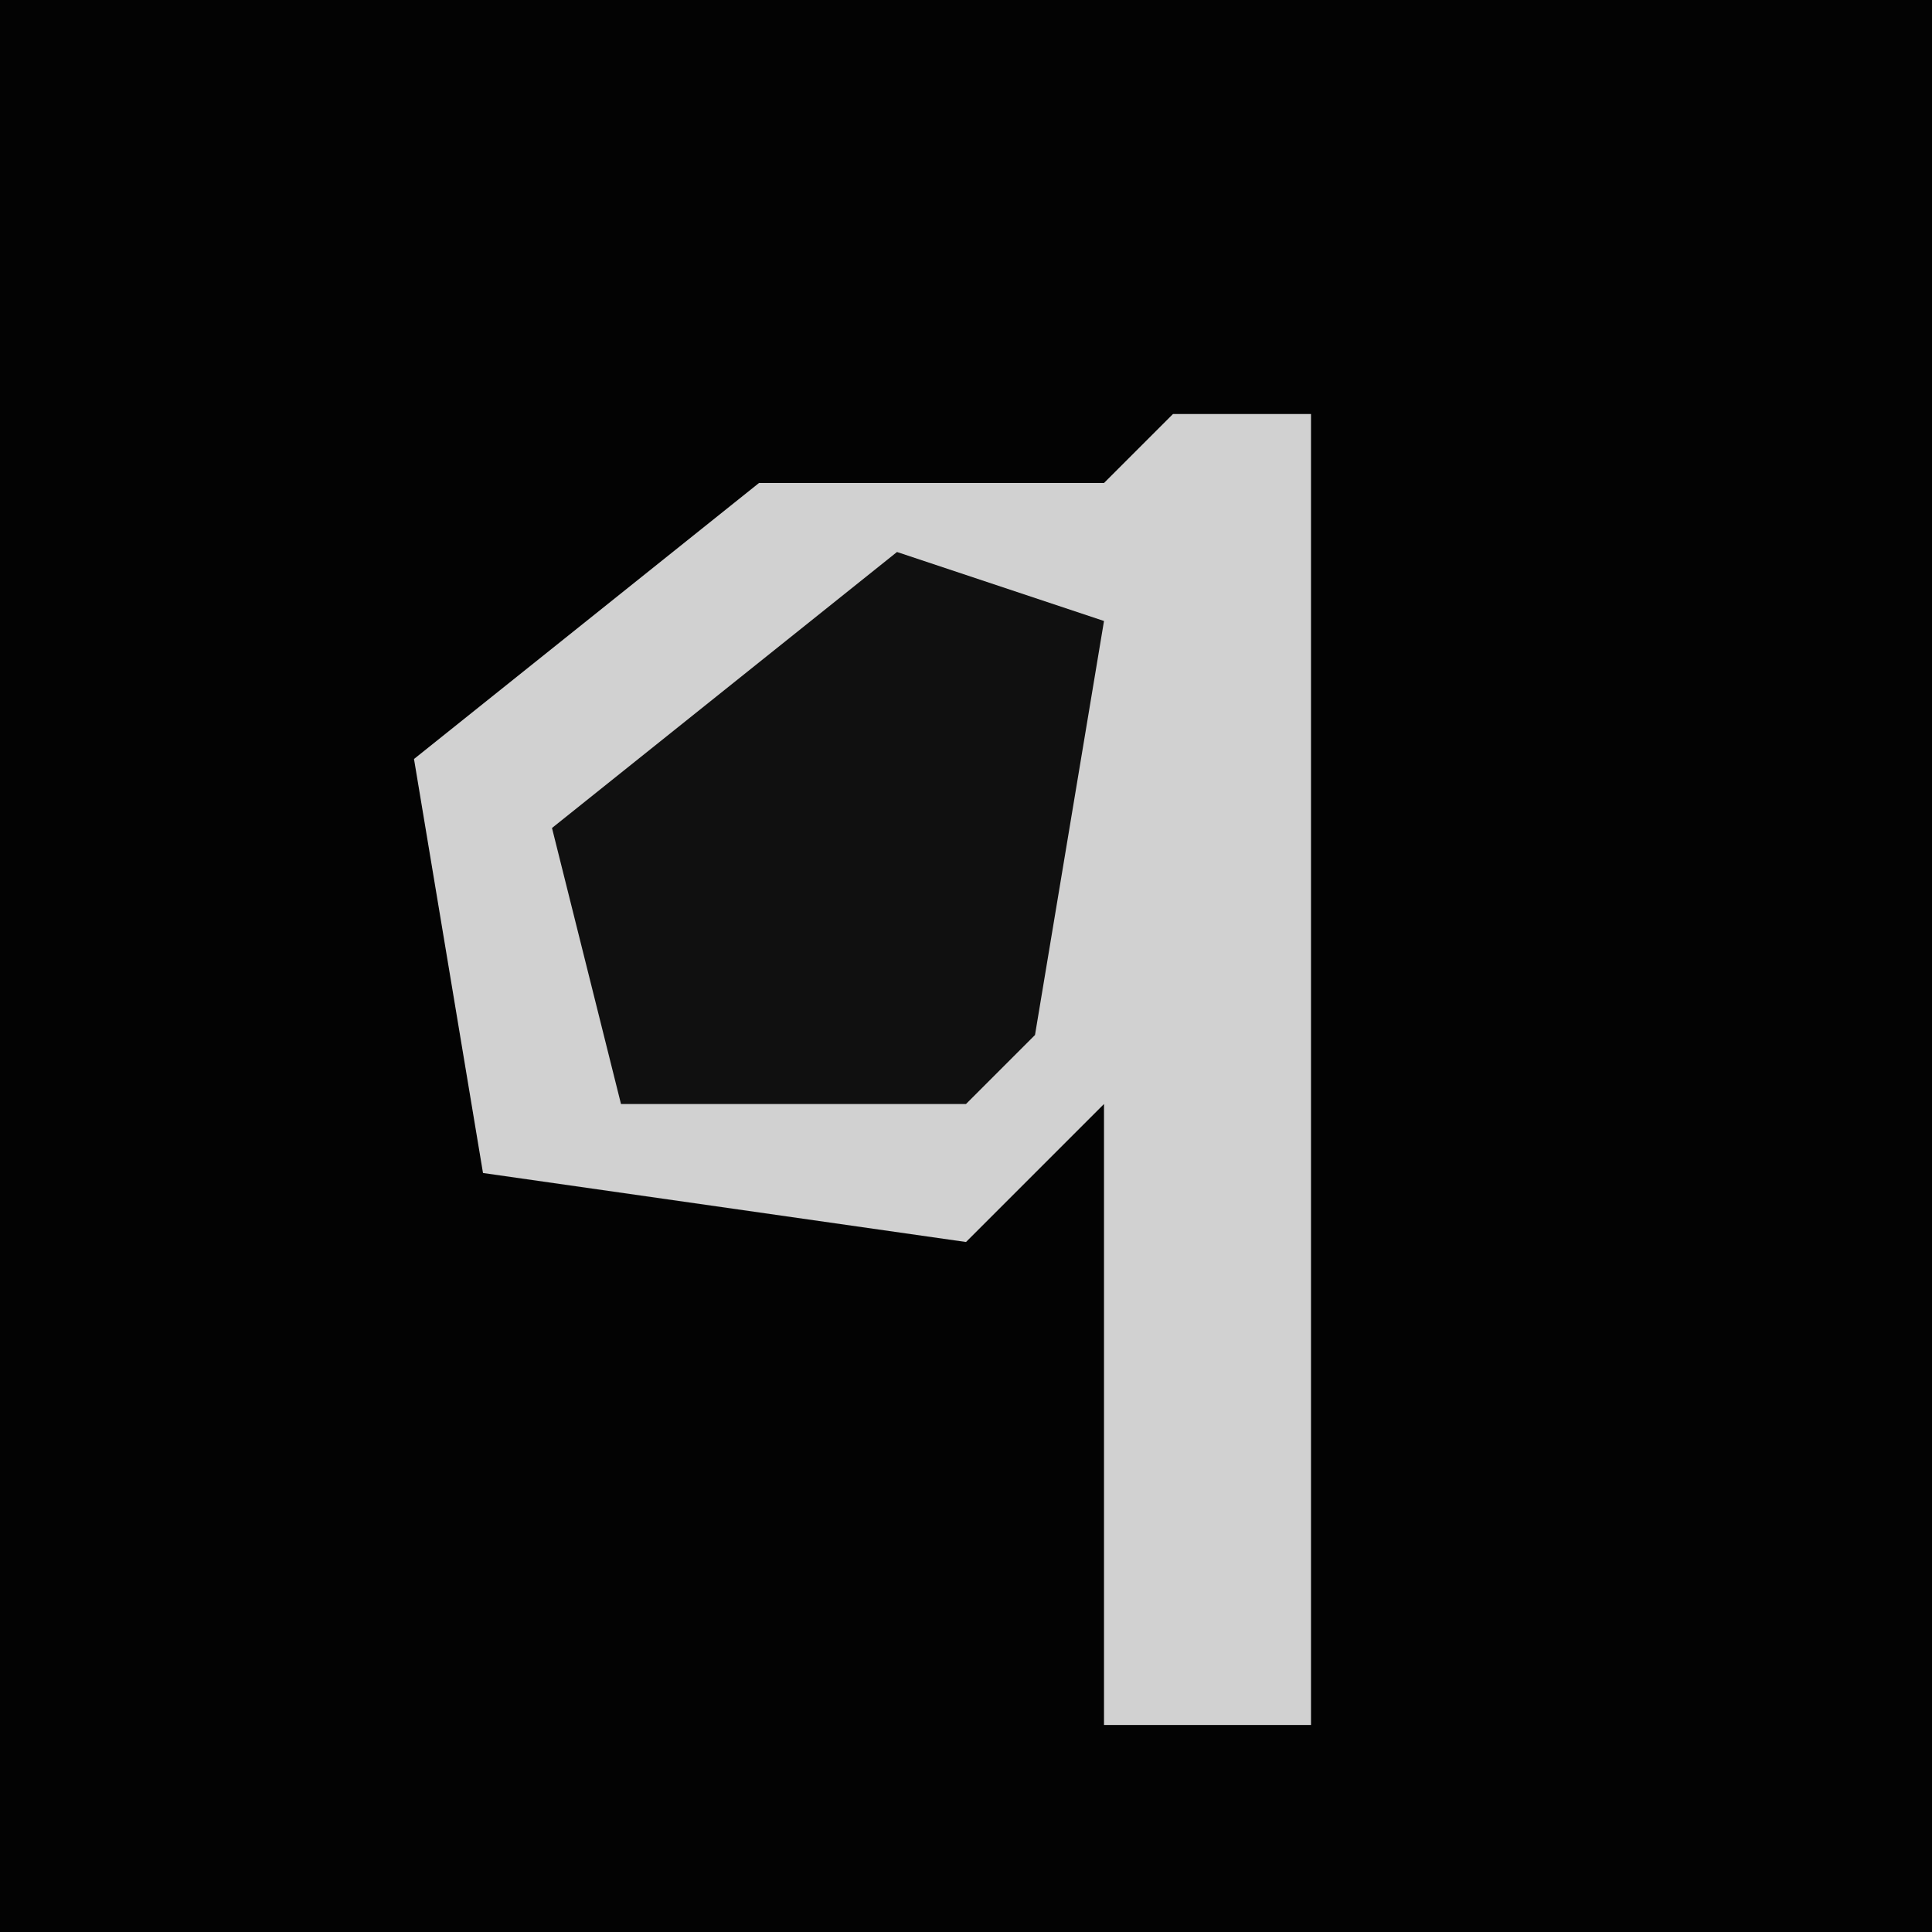 <?xml version="1.0" encoding="UTF-8"?>
<svg version="1.1" xmlns="http://www.w3.org/2000/svg" width="28" height="28">
<path d="M0,0 L28,0 L28,28 L0,28 Z " fill="#030303" transform="translate(0,0)"/>
<path d="M0,0 L2,0 L2,19 L-1,19 L-1,10 L-3,12 L-10,11 L-11,5 L-6,1 L-1,1 Z " fill="#D1D1D1" transform="translate(17,6)"/>
<path d="M0,0 L3,1 L2,7 L1,8 L-4,8 L-5,4 Z " fill="#101010" transform="translate(13,8)"/>
</svg>
